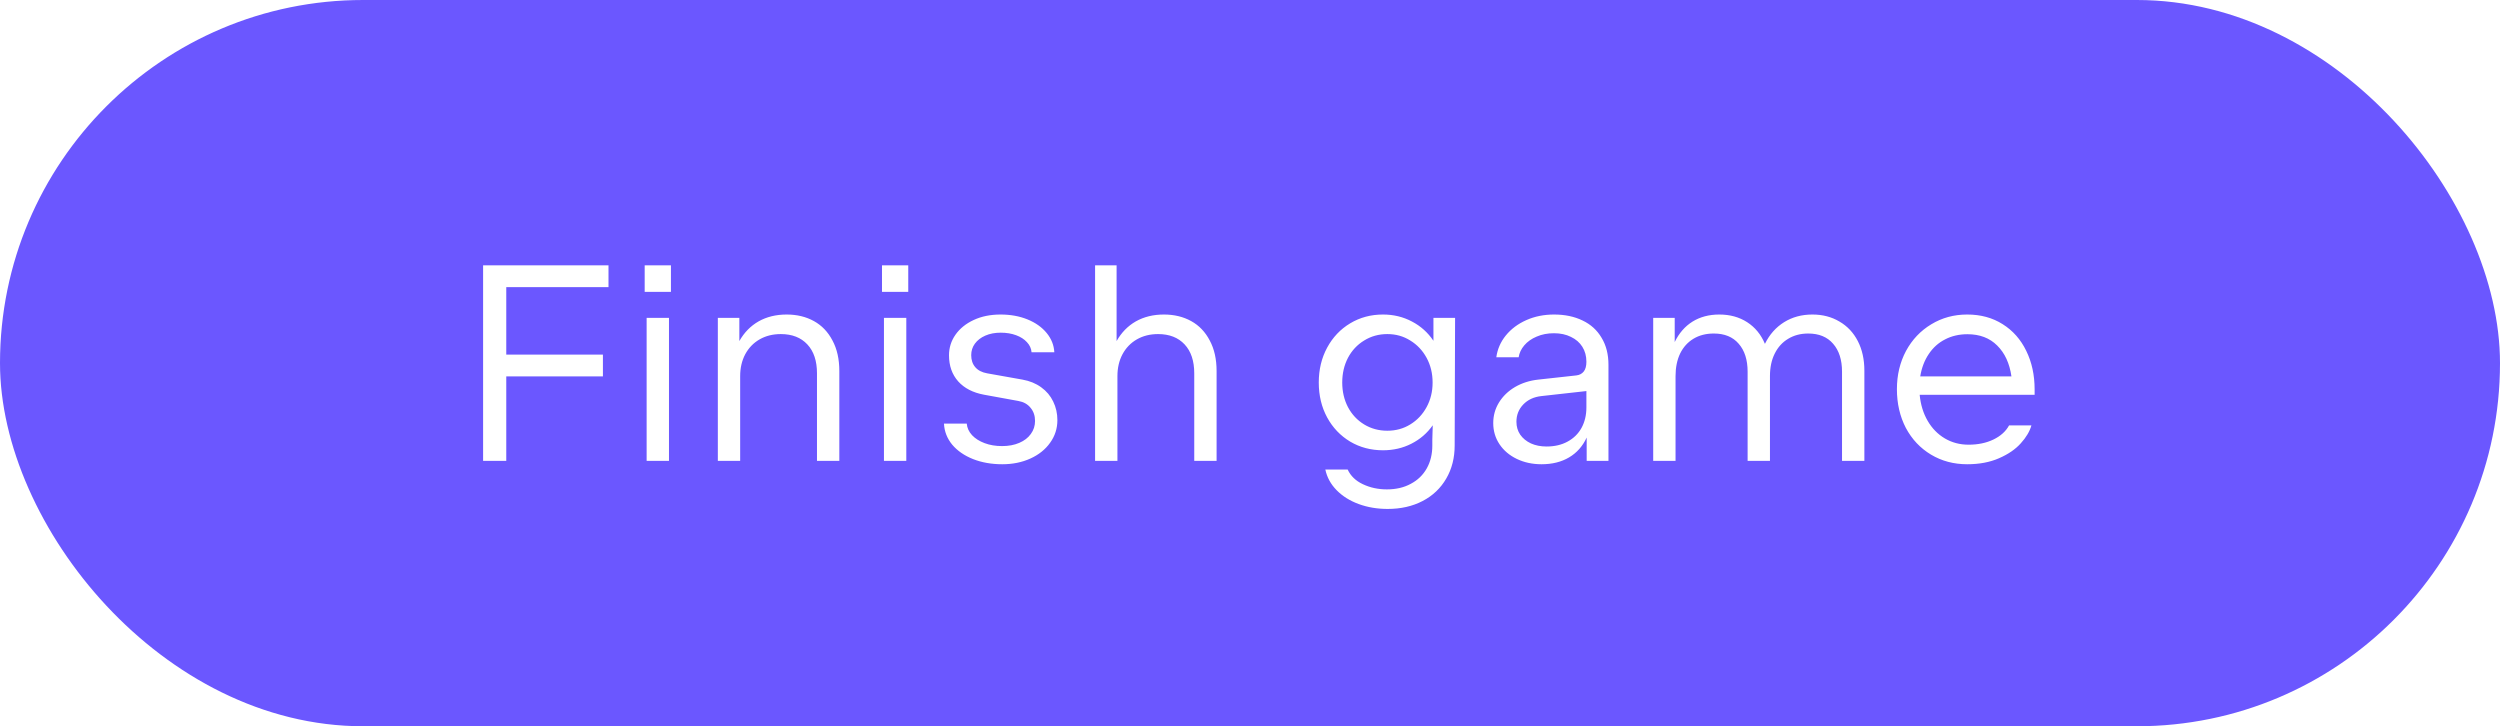 <svg width="179" height="52" viewBox="0 0 179 52" fill="none" xmlns="http://www.w3.org/2000/svg">
<g filter="url(#filter0_b_9_3861)">
<rect width="179" height="52" rx="26" fill="#6B57FF"/>
<path d="M34.59 19H43.569V20.56H36.249V25.39H43.169V26.95H36.249V33H34.59V19ZM46.299 22.76H47.899V33H46.299V22.76ZM48.039 19V20.9H46.159V19H48.039ZM51.397 22.76H52.937V24.42C53.283 23.807 53.743 23.337 54.316 23.01C54.897 22.683 55.566 22.52 56.327 22.52C57.06 22.52 57.71 22.677 58.276 22.99C58.843 23.303 59.286 23.767 59.606 24.38C59.933 24.987 60.096 25.717 60.096 26.57V33H58.496V26.73C58.496 25.843 58.267 25.153 57.806 24.66C57.346 24.167 56.713 23.92 55.907 23.92C55.333 23.92 54.827 24.047 54.386 24.3C53.947 24.553 53.603 24.91 53.356 25.37C53.117 25.823 52.996 26.343 52.996 26.93V33H51.397V22.76ZM63.291 22.76H64.891V33H63.291V22.76ZM65.031 19V20.9H63.151V19H65.031ZM71.769 33.24C70.995 33.24 70.295 33.117 69.669 32.87C69.049 32.623 68.552 32.28 68.179 31.84C67.812 31.393 67.615 30.89 67.589 30.33H69.219C69.245 30.637 69.372 30.913 69.599 31.16C69.825 31.4 70.125 31.59 70.499 31.73C70.872 31.87 71.289 31.94 71.749 31.94C72.215 31.94 72.625 31.863 72.979 31.71C73.339 31.557 73.615 31.343 73.809 31.07C74.009 30.797 74.109 30.487 74.109 30.14C74.109 29.767 74.002 29.453 73.789 29.2C73.582 28.94 73.292 28.777 72.919 28.71L70.449 28.26C69.662 28.113 69.049 27.797 68.609 27.31C68.169 26.817 67.949 26.193 67.949 25.44C67.949 24.9 68.102 24.41 68.409 23.97C68.722 23.523 69.159 23.17 69.719 22.91C70.279 22.65 70.919 22.52 71.639 22.52C72.352 22.52 72.995 22.637 73.569 22.87C74.142 23.103 74.599 23.427 74.939 23.84C75.279 24.253 75.462 24.713 75.489 25.22H73.859C73.839 24.953 73.729 24.713 73.529 24.5C73.335 24.287 73.075 24.12 72.749 24C72.422 23.88 72.055 23.82 71.649 23.82C71.235 23.82 70.869 23.89 70.549 24.03C70.229 24.17 69.979 24.363 69.799 24.61C69.625 24.85 69.539 25.123 69.539 25.43C69.539 25.777 69.635 26.063 69.829 26.29C70.022 26.517 70.305 26.663 70.679 26.73L73.209 27.18C73.729 27.273 74.175 27.457 74.549 27.73C74.929 28.003 75.215 28.343 75.409 28.75C75.609 29.157 75.709 29.6 75.709 30.08C75.709 30.68 75.535 31.22 75.189 31.7C74.849 32.18 74.379 32.557 73.779 32.83C73.179 33.103 72.509 33.24 71.769 33.24ZM78.408 19H79.948V24.42C80.295 23.807 80.755 23.337 81.328 23.01C81.908 22.683 82.578 22.52 83.338 22.52C84.072 22.52 84.722 22.677 85.288 22.99C85.855 23.303 86.298 23.767 86.618 24.38C86.945 24.987 87.108 25.717 87.108 26.57V33H85.508V26.73C85.508 25.843 85.278 25.153 84.818 24.66C84.358 24.167 83.725 23.92 82.918 23.92C82.345 23.92 81.838 24.047 81.398 24.3C80.958 24.553 80.615 24.91 80.368 25.37C80.128 25.823 80.008 26.343 80.008 26.93V33H78.408V19ZM99.354 36.44C98.608 36.44 97.918 36.323 97.284 36.09C96.651 35.857 96.124 35.527 95.704 35.1C95.284 34.673 95.014 34.18 94.894 33.62H96.494C96.707 34.08 97.071 34.43 97.584 34.67C98.104 34.917 98.677 35.04 99.304 35.04C99.957 35.04 100.527 34.907 101.014 34.64C101.507 34.38 101.887 34.013 102.154 33.54C102.421 33.067 102.554 32.52 102.554 31.9V31.48L102.584 30.45C102.184 31.017 101.674 31.457 101.054 31.77C100.441 32.083 99.764 32.24 99.024 32.24C98.157 32.24 97.374 32.033 96.674 31.62C95.974 31.2 95.424 30.623 95.024 29.89C94.624 29.15 94.424 28.317 94.424 27.39C94.424 26.463 94.624 25.63 95.024 24.89C95.424 24.15 95.974 23.57 96.674 23.15C97.374 22.73 98.157 22.52 99.024 22.52C99.778 22.52 100.467 22.687 101.094 23.02C101.721 23.347 102.234 23.807 102.634 24.4V22.76H104.184L104.154 31.9C104.154 32.787 103.954 33.573 103.554 34.26C103.154 34.953 102.591 35.49 101.864 35.87C101.137 36.25 100.301 36.44 99.354 36.44ZM96.104 27.39C96.104 28.037 96.241 28.623 96.514 29.15C96.794 29.677 97.181 30.09 97.674 30.39C98.168 30.69 98.721 30.84 99.334 30.84C99.941 30.84 100.487 30.69 100.974 30.39C101.467 30.09 101.857 29.677 102.144 29.15C102.431 28.623 102.574 28.037 102.574 27.39C102.574 26.737 102.431 26.147 102.144 25.62C101.857 25.093 101.467 24.68 100.974 24.38C100.487 24.073 99.941 23.92 99.334 23.92C98.721 23.92 98.168 24.073 97.674 24.38C97.181 24.68 96.794 25.093 96.514 25.62C96.241 26.147 96.104 26.737 96.104 27.39ZM111.276 22.52C112.049 22.52 112.729 22.663 113.316 22.95C113.903 23.23 114.356 23.643 114.676 24.19C115.003 24.73 115.166 25.373 115.166 26.12V33H113.606V31.33C113.319 31.95 112.899 32.423 112.346 32.75C111.793 33.077 111.136 33.24 110.376 33.24C109.723 33.24 109.133 33.113 108.606 32.86C108.079 32.607 107.666 32.257 107.366 31.81C107.066 31.363 106.916 30.857 106.916 30.29C106.916 29.757 107.053 29.267 107.326 28.82C107.606 28.367 107.989 27.997 108.476 27.71C108.969 27.423 109.523 27.247 110.136 27.18L112.866 26.88C113.093 26.853 113.269 26.76 113.396 26.6C113.523 26.44 113.586 26.207 113.586 25.9C113.586 25.493 113.489 25.137 113.296 24.83C113.103 24.523 112.829 24.287 112.476 24.12C112.129 23.947 111.726 23.86 111.266 23.86C110.806 23.86 110.393 23.94 110.026 24.1C109.659 24.253 109.363 24.463 109.136 24.73C108.916 24.99 108.783 25.273 108.736 25.58H107.136C107.216 25 107.443 24.48 107.816 24.02C108.196 23.553 108.686 23.187 109.286 22.92C109.886 22.653 110.549 22.52 111.276 22.52ZM108.576 30.2C108.576 30.547 108.666 30.853 108.846 31.12C109.033 31.387 109.289 31.597 109.616 31.75C109.943 31.897 110.316 31.97 110.736 31.97C111.309 31.97 111.809 31.853 112.236 31.62C112.669 31.387 113.003 31.06 113.236 30.64C113.469 30.213 113.586 29.723 113.586 29.17V28L110.356 28.36C109.823 28.42 109.393 28.62 109.066 28.96C108.739 29.3 108.576 29.713 108.576 30.2ZM118.369 22.76H119.909V24.49C120.216 23.857 120.639 23.37 121.179 23.03C121.726 22.69 122.366 22.52 123.099 22.52C123.866 22.52 124.532 22.703 125.099 23.07C125.666 23.437 126.089 23.953 126.369 24.62C126.696 23.953 127.152 23.437 127.739 23.07C128.326 22.703 129.002 22.52 129.769 22.52C130.496 22.52 131.139 22.687 131.699 23.02C132.266 23.347 132.706 23.813 133.019 24.42C133.332 25.027 133.489 25.733 133.489 26.54V33H131.889V26.61C131.889 25.763 131.676 25.097 131.249 24.61C130.829 24.123 130.236 23.88 129.469 23.88C128.922 23.88 128.442 24.007 128.029 24.26C127.616 24.507 127.296 24.86 127.069 25.32C126.842 25.773 126.729 26.31 126.729 26.93V33H125.129V26.61C125.129 25.763 124.916 25.097 124.489 24.61C124.069 24.123 123.476 23.88 122.709 23.88C122.156 23.88 121.672 24.003 121.259 24.25C120.846 24.497 120.526 24.85 120.299 25.31C120.079 25.77 119.969 26.31 119.969 26.93V33H118.369V22.76ZM140.849 33.24C139.889 33.24 139.026 33.01 138.259 32.55C137.493 32.09 136.893 31.453 136.459 30.64C136.033 29.82 135.819 28.893 135.819 27.86C135.819 26.853 136.036 25.943 136.469 25.13C136.909 24.317 137.513 23.68 138.279 23.22C139.046 22.753 139.903 22.52 140.849 22.52C141.816 22.52 142.663 22.75 143.389 23.21C144.123 23.67 144.686 24.307 145.079 25.12C145.479 25.933 145.679 26.853 145.679 27.88V28.27H137.449C137.516 28.97 137.706 29.59 138.019 30.13C138.333 30.67 138.743 31.09 139.249 31.39C139.756 31.69 140.323 31.84 140.949 31.84C141.623 31.84 142.216 31.717 142.729 31.47C143.243 31.223 143.616 30.887 143.849 30.46H145.449C145.329 30.887 145.076 31.313 144.689 31.74C144.309 32.167 143.789 32.523 143.129 32.81C142.476 33.097 141.716 33.24 140.849 33.24ZM144.019 26.95C143.886 26.017 143.546 25.28 142.999 24.74C142.459 24.2 141.749 23.93 140.869 23.93C140.276 23.93 139.743 24.053 139.269 24.3C138.796 24.54 138.406 24.89 138.099 25.35C137.793 25.803 137.589 26.337 137.489 26.95H144.019Z" fill="white"/>
</g>
<defs>
<filter id="filter0_b_9_3861" x="-8" y="-8" width="195" height="68" filterUnits="userSpaceOnUse" color-interpolation-filters="sRGB">
<feFlood flood-opacity="0" result="BackgroundImageFix"/>
<feGaussianBlur in="BackgroundImageFix" stdDeviation="4"/>
<feComposite in2="SourceAlpha" operator="in" result="effect1_backgroundBlur_9_3861"/>
<feBlend mode="normal" in="SourceGraphic" in2="effect1_backgroundBlur_9_3861" result="shape"/>
</filter>
</defs>
</svg>
